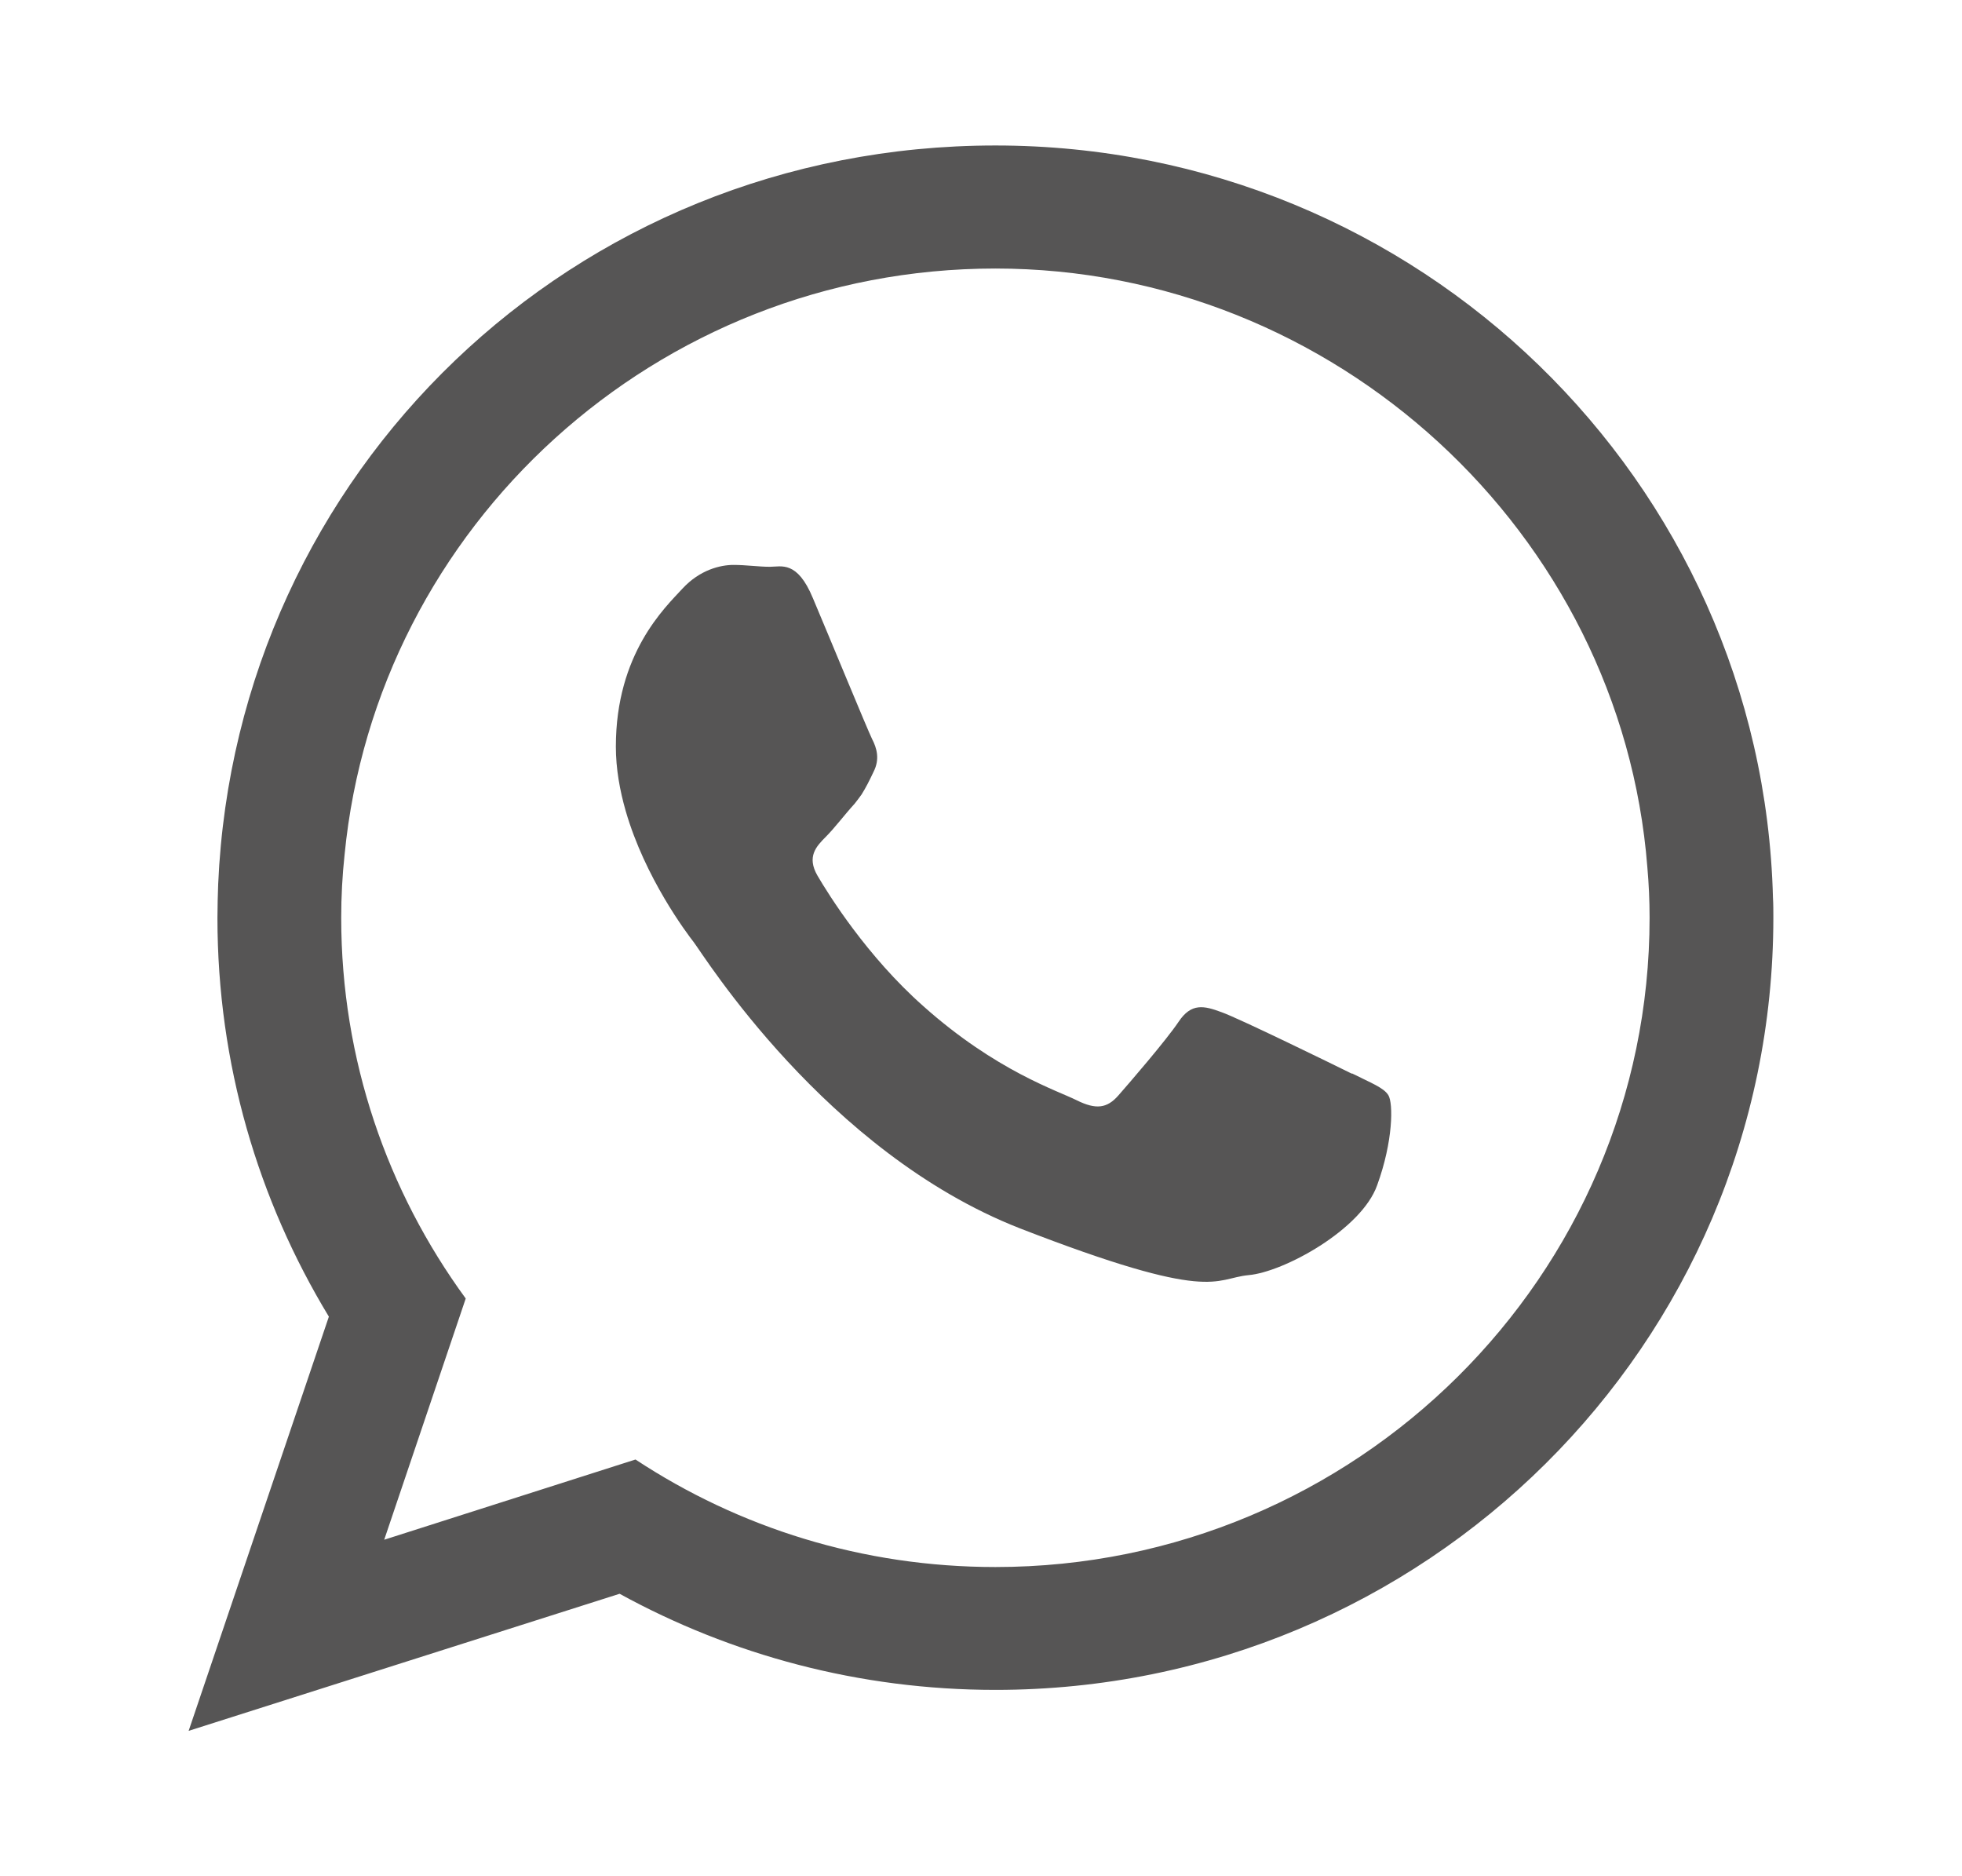 <?xml version="1.0" encoding="UTF-8"?>
<svg id="Layer_1" data-name="Layer 1" xmlns="http://www.w3.org/2000/svg" viewBox="0 0 104.94 100.34">
  <defs>
    <style>
      .cls-1 {
        fill: #565555;
        fill-rule: evenodd;
      }
    </style>
  </defs>
  <path class="cls-1" d="M94.83,48.03c-.56-22.32-18.96-40.25-41.59-40.25S12.64,25.29,11.67,47.27c-.02,.6-.04,1.21-.04,1.81,0,7.81,2.18,15.1,5.96,21.33l-7.5,22.15,23.05-7.33c5.96,3.27,12.82,5.14,20.1,5.14,22.99,0,41.61-18.49,41.61-41.3,0-.35,0-.7-.02-1.05Zm-41.59,35.77c-7.11,0-13.71-2.1-19.25-5.75l-13.44,4.29,4.36-12.9c-4.19-5.73-6.66-12.76-6.66-20.36,0-1.13,.06-2.26,.18-3.37,1.71-17.57,16.68-31.35,34.81-31.35s33.47,14.12,34.87,32.01c.08,.9,.12,1.79,.12,2.71,0,19.15-15.7,34.72-34.99,34.72Z"/>
  <path class="cls-1" d="M72.31,57.42c-1.03-.51-6.04-2.96-6.97-3.29-.94-.35-1.62-.51-2.3,.51-.68,1.01-2.65,3.29-3.23,3.95-.6,.68-1.19,.76-2.22,.25-1.01-.51-4.31-1.56-8.2-5.03-3.02-2.67-5.08-5.98-5.67-6.99-.58-1.01-.06-1.56,.45-2.07,.47-.47,1.01-1.19,1.54-1.77,.14-.17,.25-.33,.37-.49,.23-.37,.41-.72,.64-1.21,.35-.68,.18-1.27-.08-1.77-.25-.51-2.3-5.49-3.16-7.52-.84-2.03-1.69-1.68-2.3-1.68s-1.27-.1-1.95-.1-1.79,.25-2.73,1.27c-.93,1.01-3.56,3.47-3.56,8.45,0,1.17,.21,2.34,.53,3.45,1.03,3.56,3.25,6.51,3.64,7.01,.51,.66,7.05,11.22,17.42,15.29,10.38,4.03,10.38,2.69,12.25,2.51,1.87-.16,6.04-2.43,6.88-4.81,.86-2.36,.86-4.38,.6-4.81-.25-.41-.94-.66-1.95-1.17Z"/>
</svg>
